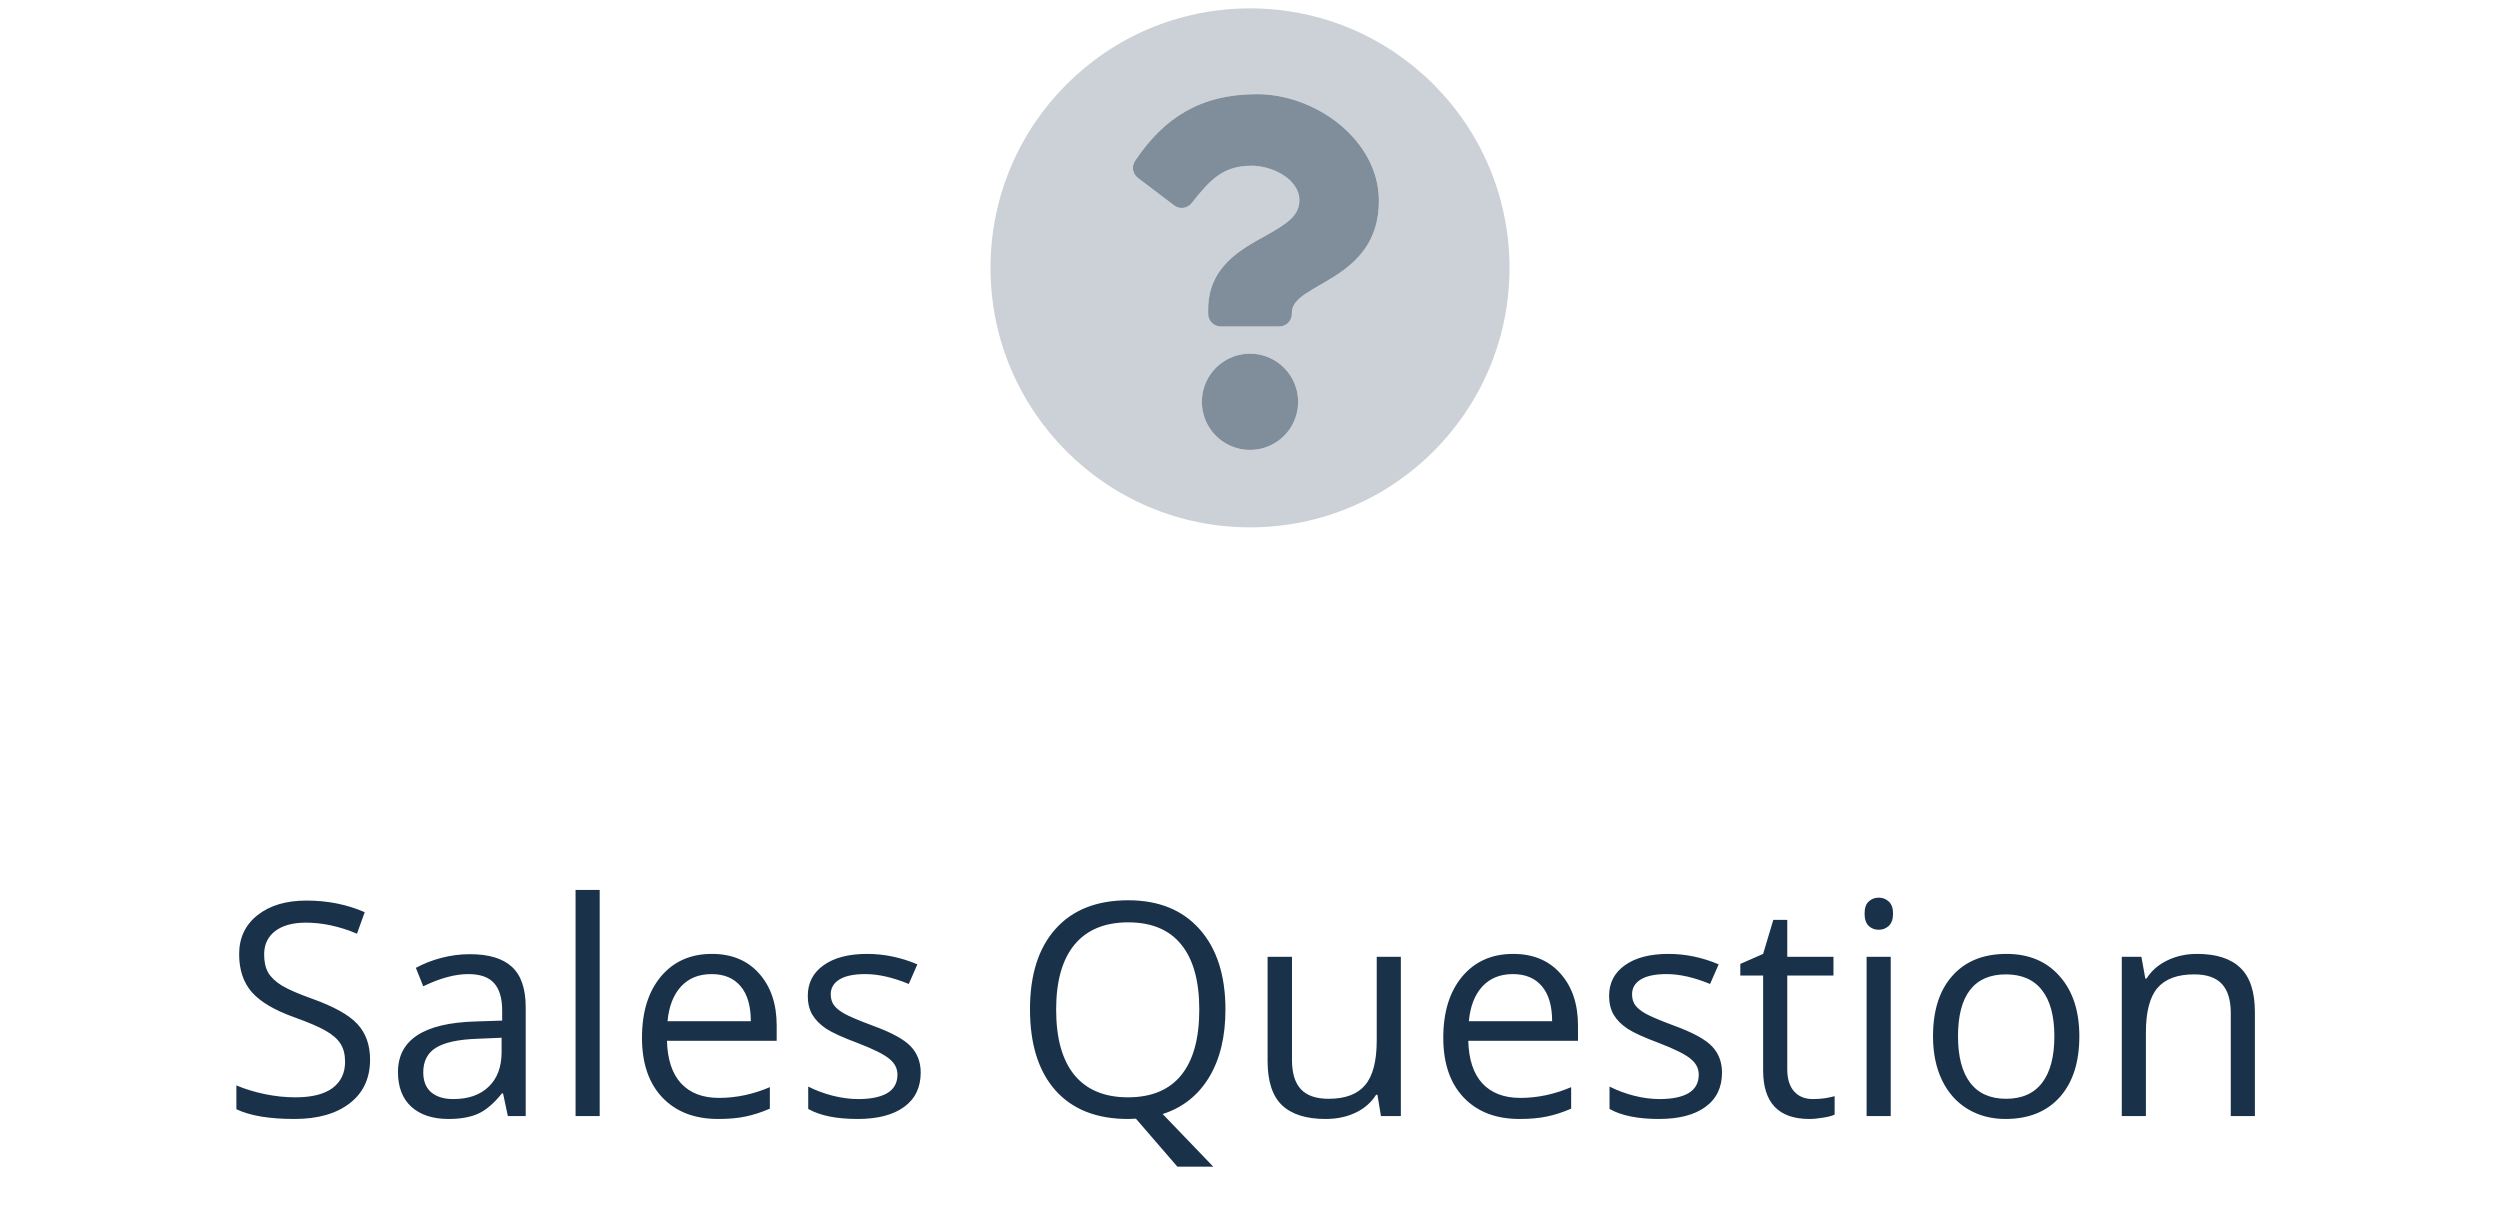 <svg width="168" height="82" viewBox="0 0 168 82" fill="none" xmlns="http://www.w3.org/2000/svg">
<path d="M24.869 71.201C24.869 72.458 24.413 73.438 23.502 74.141C22.59 74.844 21.354 75.195 19.791 75.195C18.098 75.195 16.796 74.977 15.885 74.541V72.939C16.471 73.187 17.109 73.382 17.799 73.525C18.489 73.669 19.172 73.74 19.85 73.74C20.956 73.74 21.79 73.532 22.35 73.115C22.91 72.692 23.189 72.106 23.189 71.357C23.189 70.863 23.088 70.459 22.887 70.147C22.691 69.828 22.359 69.534 21.891 69.268C21.428 69.001 20.722 68.698 19.771 68.359C18.443 67.884 17.493 67.321 16.92 66.67C16.354 66.019 16.07 65.169 16.07 64.121C16.07 63.021 16.484 62.145 17.311 61.494C18.137 60.843 19.231 60.518 20.592 60.518C22.011 60.518 23.316 60.778 24.508 61.299L23.99 62.744C22.812 62.249 21.666 62.002 20.553 62.002C19.674 62.002 18.987 62.191 18.492 62.568C17.997 62.946 17.75 63.47 17.75 64.141C17.75 64.635 17.841 65.042 18.023 65.361C18.206 65.674 18.512 65.963 18.941 66.231C19.378 66.491 20.042 66.781 20.934 67.1C22.431 67.633 23.46 68.206 24.02 68.818C24.586 69.43 24.869 70.225 24.869 71.201ZM34.127 75L33.805 73.477H33.727C33.193 74.147 32.659 74.603 32.125 74.844C31.598 75.078 30.937 75.195 30.143 75.195C29.081 75.195 28.248 74.922 27.643 74.375C27.044 73.828 26.744 73.05 26.744 72.041C26.744 69.88 28.473 68.747 31.93 68.643L33.746 68.584V67.92C33.746 67.08 33.564 66.462 33.199 66.064C32.841 65.661 32.265 65.459 31.471 65.459C30.579 65.459 29.57 65.732 28.443 66.279L27.945 65.039C28.473 64.753 29.049 64.528 29.674 64.365C30.305 64.203 30.937 64.121 31.568 64.121C32.844 64.121 33.788 64.404 34.4 64.971C35.019 65.537 35.328 66.445 35.328 67.695V75H34.127ZM30.465 73.857C31.474 73.857 32.265 73.581 32.838 73.027C33.417 72.474 33.707 71.699 33.707 70.703V69.736L32.086 69.805C30.797 69.85 29.866 70.052 29.293 70.41C28.727 70.762 28.443 71.312 28.443 72.061C28.443 72.647 28.619 73.092 28.971 73.398C29.329 73.704 29.827 73.857 30.465 73.857ZM40.299 75H38.678V59.805H40.299V75ZM48.258 75.195C46.676 75.195 45.426 74.713 44.508 73.75C43.596 72.787 43.141 71.449 43.141 69.736C43.141 68.011 43.564 66.641 44.41 65.625C45.263 64.609 46.406 64.102 47.838 64.102C49.179 64.102 50.24 64.544 51.022 65.43C51.803 66.309 52.193 67.471 52.193 68.916V69.941H44.82C44.853 71.198 45.169 72.152 45.768 72.803C46.373 73.454 47.223 73.779 48.316 73.779C49.469 73.779 50.608 73.538 51.734 73.057V74.502C51.161 74.749 50.618 74.925 50.103 75.029C49.596 75.14 48.98 75.195 48.258 75.195ZM47.818 65.459C46.959 65.459 46.272 65.739 45.758 66.299C45.25 66.859 44.95 67.633 44.859 68.623H50.455C50.455 67.601 50.227 66.82 49.772 66.279C49.316 65.732 48.665 65.459 47.818 65.459ZM61.871 72.08C61.871 73.076 61.5 73.844 60.758 74.385C60.016 74.925 58.974 75.195 57.633 75.195C56.214 75.195 55.107 74.971 54.312 74.522V73.018C54.827 73.278 55.377 73.483 55.963 73.633C56.555 73.783 57.125 73.857 57.672 73.857C58.518 73.857 59.169 73.724 59.625 73.457C60.081 73.184 60.309 72.77 60.309 72.217C60.309 71.8 60.126 71.445 59.762 71.152C59.404 70.853 58.7 70.501 57.652 70.098C56.656 69.727 55.947 69.404 55.523 69.131C55.107 68.851 54.794 68.535 54.586 68.184C54.384 67.832 54.283 67.412 54.283 66.924C54.283 66.051 54.638 65.365 55.348 64.863C56.057 64.356 57.031 64.102 58.268 64.102C59.42 64.102 60.546 64.336 61.647 64.805L61.07 66.123C59.996 65.68 59.023 65.459 58.15 65.459C57.382 65.459 56.803 65.579 56.412 65.82C56.022 66.061 55.826 66.393 55.826 66.816C55.826 67.103 55.898 67.347 56.041 67.549C56.191 67.751 56.428 67.943 56.754 68.125C57.079 68.307 57.704 68.571 58.629 68.916C59.898 69.378 60.755 69.844 61.197 70.312C61.647 70.781 61.871 71.37 61.871 72.08ZM82.35 67.842C82.35 69.671 81.982 71.191 81.246 72.402C80.51 73.613 79.472 74.434 78.131 74.863L81.529 78.398H79.117L76.334 75.176L75.797 75.195C73.694 75.195 72.07 74.554 70.924 73.272C69.784 71.982 69.215 70.166 69.215 67.822C69.215 65.498 69.788 63.698 70.934 62.422C72.079 61.139 73.707 60.498 75.816 60.498C77.867 60.498 79.469 61.149 80.621 62.451C81.773 63.753 82.35 65.55 82.35 67.842ZM70.973 67.842C70.973 69.775 71.383 71.243 72.203 72.246C73.03 73.242 74.228 73.74 75.797 73.74C77.379 73.74 78.574 73.242 79.381 72.246C80.188 71.25 80.592 69.782 80.592 67.842C80.592 65.921 80.188 64.466 79.381 63.477C78.58 62.48 77.392 61.982 75.816 61.982C74.234 61.982 73.03 62.484 72.203 63.486C71.383 64.482 70.973 65.934 70.973 67.842ZM86.822 64.297V71.24C86.822 72.113 87.021 72.764 87.418 73.193C87.815 73.623 88.437 73.838 89.283 73.838C90.403 73.838 91.22 73.532 91.734 72.92C92.255 72.308 92.516 71.309 92.516 69.922V64.297H94.137V75H92.799L92.564 73.564H92.477C92.144 74.092 91.682 74.495 91.09 74.775C90.504 75.055 89.833 75.195 89.078 75.195C87.776 75.195 86.799 74.886 86.148 74.268C85.504 73.649 85.182 72.659 85.182 71.299V64.297H86.822ZM102.105 75.195C100.523 75.195 99.273 74.713 98.356 73.75C97.444 72.787 96.988 71.449 96.988 69.736C96.988 68.011 97.412 66.641 98.258 65.625C99.111 64.609 100.253 64.102 101.686 64.102C103.027 64.102 104.088 64.544 104.869 65.43C105.65 66.309 106.041 67.471 106.041 68.916V69.941H98.668C98.701 71.198 99.016 72.152 99.615 72.803C100.221 73.454 101.07 73.779 102.164 73.779C103.316 73.779 104.456 73.538 105.582 73.057V74.502C105.009 74.749 104.465 74.925 103.951 75.029C103.443 75.14 102.828 75.195 102.105 75.195ZM101.666 65.459C100.807 65.459 100.12 65.739 99.606 66.299C99.098 66.859 98.798 67.633 98.707 68.623H104.303C104.303 67.601 104.075 66.82 103.619 66.279C103.163 65.732 102.512 65.459 101.666 65.459ZM115.719 72.08C115.719 73.076 115.348 73.844 114.605 74.385C113.863 74.925 112.822 75.195 111.48 75.195C110.061 75.195 108.954 74.971 108.16 74.522V73.018C108.674 73.278 109.225 73.483 109.811 73.633C110.403 73.783 110.973 73.857 111.52 73.857C112.366 73.857 113.017 73.724 113.473 73.457C113.928 73.184 114.156 72.77 114.156 72.217C114.156 71.8 113.974 71.445 113.609 71.152C113.251 70.853 112.548 70.501 111.5 70.098C110.504 69.727 109.794 69.404 109.371 69.131C108.954 68.851 108.642 68.535 108.434 68.184C108.232 67.832 108.131 67.412 108.131 66.924C108.131 66.051 108.486 65.365 109.195 64.863C109.905 64.356 110.878 64.102 112.115 64.102C113.268 64.102 114.394 64.336 115.494 64.805L114.918 66.123C113.844 65.68 112.87 65.459 111.998 65.459C111.23 65.459 110.65 65.579 110.26 65.82C109.869 66.061 109.674 66.393 109.674 66.816C109.674 67.103 109.745 67.347 109.889 67.549C110.038 67.751 110.276 67.943 110.602 68.125C110.927 68.307 111.552 68.571 112.477 68.916C113.746 69.378 114.602 69.844 115.045 70.312C115.494 70.781 115.719 71.37 115.719 72.08ZM121.822 73.857C122.109 73.857 122.385 73.838 122.652 73.799C122.919 73.753 123.131 73.708 123.287 73.662V74.902C123.111 74.987 122.851 75.055 122.506 75.107C122.167 75.166 121.861 75.195 121.588 75.195C119.518 75.195 118.482 74.105 118.482 71.924V65.557H116.949V64.775L118.482 64.102L119.166 61.816H120.104V64.297H123.209V65.557H120.104V71.856C120.104 72.5 120.257 72.995 120.562 73.34C120.868 73.685 121.288 73.857 121.822 73.857ZM127.057 75H125.436V64.297H127.057V75ZM125.299 61.397C125.299 61.025 125.39 60.755 125.572 60.586C125.755 60.41 125.982 60.322 126.256 60.322C126.516 60.322 126.741 60.41 126.93 60.586C127.118 60.762 127.213 61.032 127.213 61.397C127.213 61.761 127.118 62.035 126.93 62.217C126.741 62.393 126.516 62.48 126.256 62.48C125.982 62.48 125.755 62.393 125.572 62.217C125.39 62.035 125.299 61.761 125.299 61.397ZM139.732 69.639C139.732 71.383 139.293 72.747 138.414 73.731C137.535 74.707 136.321 75.195 134.771 75.195C133.814 75.195 132.965 74.971 132.223 74.522C131.48 74.072 130.908 73.428 130.504 72.588C130.1 71.748 129.898 70.765 129.898 69.639C129.898 67.894 130.335 66.537 131.207 65.566C132.079 64.59 133.29 64.102 134.84 64.102C136.337 64.102 137.525 64.6 138.404 65.596C139.29 66.592 139.732 67.939 139.732 69.639ZM131.578 69.639C131.578 71.006 131.852 72.047 132.398 72.764C132.945 73.48 133.749 73.838 134.811 73.838C135.872 73.838 136.676 73.483 137.223 72.773C137.776 72.057 138.053 71.012 138.053 69.639C138.053 68.278 137.776 67.246 137.223 66.543C136.676 65.833 135.865 65.478 134.791 65.478C133.73 65.478 132.929 65.827 132.389 66.523C131.848 67.22 131.578 68.258 131.578 69.639ZM149.908 75V68.076C149.908 67.204 149.71 66.553 149.312 66.123C148.915 65.693 148.294 65.478 147.447 65.478C146.327 65.478 145.507 65.781 144.986 66.387C144.465 66.992 144.205 67.992 144.205 69.385V75H142.584V64.297H143.902L144.166 65.762H144.244C144.576 65.234 145.042 64.828 145.641 64.541C146.24 64.248 146.907 64.102 147.643 64.102C148.932 64.102 149.902 64.414 150.553 65.039C151.204 65.658 151.529 66.65 151.529 68.018V75H149.908Z" fill="#19324A"/>
<path opacity="0.4" d="M84 0.562C74.367 0.562 66.562 8.373 66.562 18C66.562 27.627 74.367 35.438 84 35.438C93.633 35.438 101.438 27.633 101.438 18C101.438 8.367 93.633 0.562 84 0.562ZM84 30.234C83.36 30.234 82.735 30.045 82.203 29.689C81.671 29.334 81.257 28.829 81.012 28.238C80.767 27.647 80.703 26.996 80.828 26.369C80.953 25.742 81.261 25.165 81.713 24.713C82.165 24.261 82.742 23.953 83.369 23.828C83.996 23.703 84.647 23.767 85.238 24.012C85.829 24.257 86.334 24.671 86.689 25.203C87.045 25.735 87.234 26.36 87.234 27C87.233 27.858 86.892 28.68 86.286 29.286C85.68 29.892 84.858 30.233 84 30.234ZM86.812 21V21.094C86.812 21.317 86.724 21.532 86.565 21.69C86.407 21.849 86.192 21.938 85.969 21.938H82.031C81.808 21.938 81.593 21.849 81.435 21.69C81.276 21.532 81.188 21.317 81.188 21.094V20.812C81.188 17.925 83.376 16.772 85.03 15.844C86.448 15.049 87.318 14.508 87.318 13.454C87.318 12.06 85.541 11.133 84.105 11.133C82.193 11.133 81.332 12.057 80.076 13.65C79.939 13.823 79.74 13.936 79.52 13.964C79.301 13.992 79.08 13.933 78.904 13.8L76.464 11.953C76.292 11.823 76.177 11.632 76.141 11.419C76.106 11.207 76.153 10.989 76.273 10.81C78.192 7.945 80.636 6.328 84.468 6.328C88.43 6.328 92.662 9.422 92.662 13.5C92.662 18.914 86.812 18.999 86.812 21Z" fill="#808D9B"/>
<path d="M84.001 23.766C83.361 23.766 82.735 23.955 82.204 24.311C81.672 24.666 81.257 25.171 81.012 25.762C80.767 26.353 80.703 27.004 80.828 27.631C80.953 28.258 81.261 28.835 81.713 29.287C82.166 29.739 82.742 30.047 83.37 30.172C83.997 30.297 84.647 30.233 85.238 29.988C85.829 29.743 86.334 29.329 86.69 28.797C87.045 28.265 87.235 27.64 87.235 27C87.235 26.142 86.894 25.32 86.287 24.713C85.681 24.106 84.858 23.766 84.001 23.766ZM84.469 6.328C80.637 6.328 78.193 7.945 76.274 10.811C76.154 10.99 76.107 11.208 76.142 11.42C76.178 11.632 76.293 11.823 76.464 11.953L78.904 13.803C79.08 13.937 79.302 13.996 79.521 13.968C79.74 13.94 79.939 13.827 80.076 13.653C81.332 12.061 82.193 11.137 84.105 11.137C85.542 11.137 87.319 12.061 87.319 13.457C87.319 14.512 86.449 15.05 85.031 15.848C83.377 16.772 81.188 17.925 81.188 20.812V21.094C81.188 21.317 81.277 21.532 81.435 21.69C81.593 21.849 81.808 21.938 82.032 21.938H85.969C86.193 21.938 86.408 21.849 86.566 21.69C86.724 21.532 86.813 21.317 86.813 21.094V21C86.813 18.999 92.662 18.914 92.662 13.5C92.662 9.422 88.43 6.328 84.469 6.328Z" fill="#808D9B"/>
</svg>
